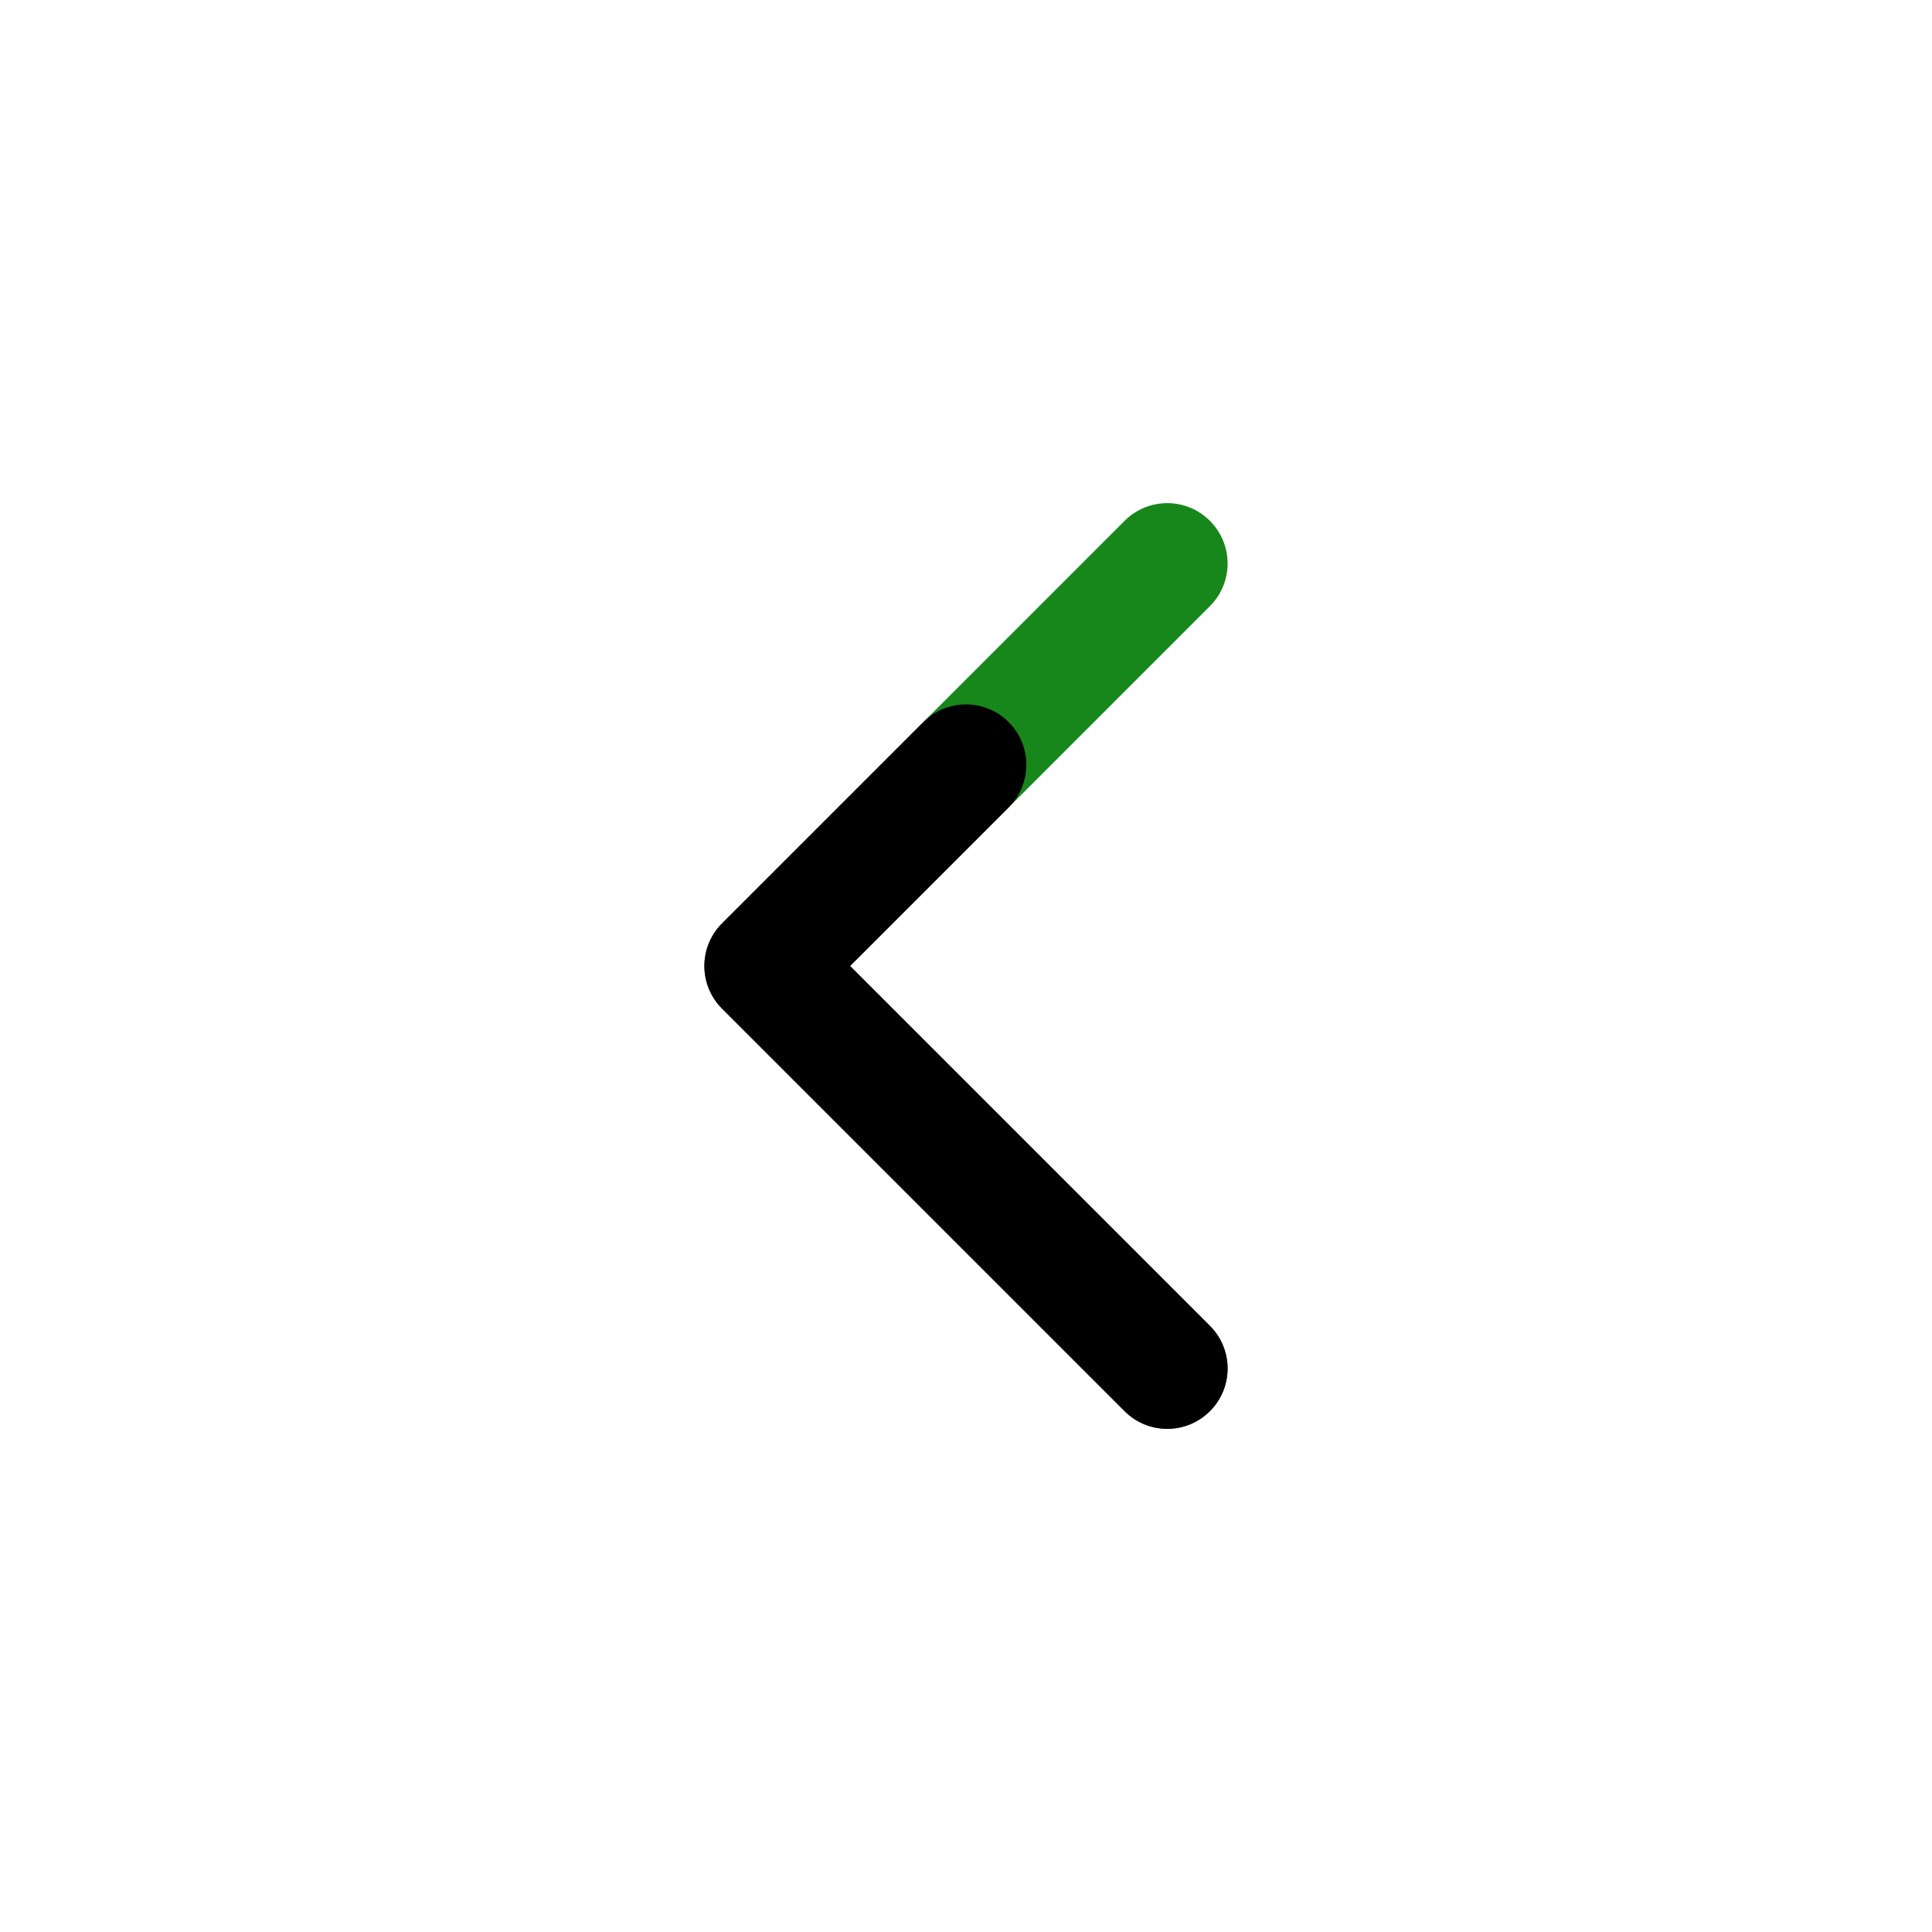 <svg width="24" height="24" viewBox="0 0 24 24" fill="none" xmlns="http://www.w3.org/2000/svg">
<path d="M9.5 12L8.97 11.47C8.829 11.61 8.75 11.801 8.75 12C8.75 12.199 8.829 12.39 8.97 12.53L9.5 12ZM13.97 17.53C14.263 17.823 14.737 17.823 15.03 17.53C15.323 17.237 15.323 16.763 15.03 16.47L13.97 17.53ZM15.03 7.53C15.323 7.237 15.323 6.763 15.03 6.47C14.737 6.177 14.263 6.177 13.97 6.47L15.03 7.53ZM8.97 12.53L13.97 17.53L15.03 16.47L10.03 11.47L8.97 12.53ZM10.03 12.53L12.53 10.03L11.47 8.97L8.97 11.47L10.03 12.53ZM12.53 10.03L15.03 7.53L13.97 6.47L11.47 8.97L12.53 10.03Z" fill="#17871B"/>
<path d="M9.5 12L8.97 11.47C8.829 11.61 8.75 11.801 8.75 12C8.75 12.199 8.829 12.39 8.97 12.53L9.5 12ZM13.97 17.53C14.263 17.823 14.737 17.823 15.03 17.53C15.323 17.237 15.323 16.763 15.03 16.47L13.97 17.53ZM12.53 10.03C12.823 9.737 12.823 9.263 12.53 8.97C12.237 8.677 11.763 8.677 11.47 8.97L12.53 10.03ZM8.97 12.53L13.97 17.53L15.03 16.47L10.03 11.47L8.97 12.53ZM10.03 12.53L12.53 10.03L11.47 8.97L8.97 11.47L10.03 12.53Z" fill="black"/>
</svg>
